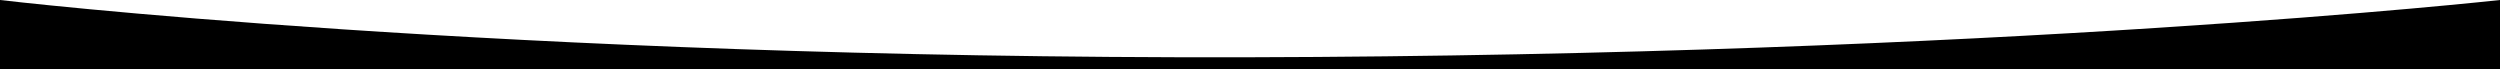 <svg width="1440" height="40" viewBox="0 0 1440 40" version="1.1" xmlns="http://www.w3.org/2000/svg" xmlns:xlink="http://www.w3.org/1999/xlink">
        <path d="M 0 0C 0 0 285.906 33.987 718.453 32.987C 1151 31.987 1440 0 1440 0L 1440 39.987L 0 39.987L 0 0Z"/>
</svg>